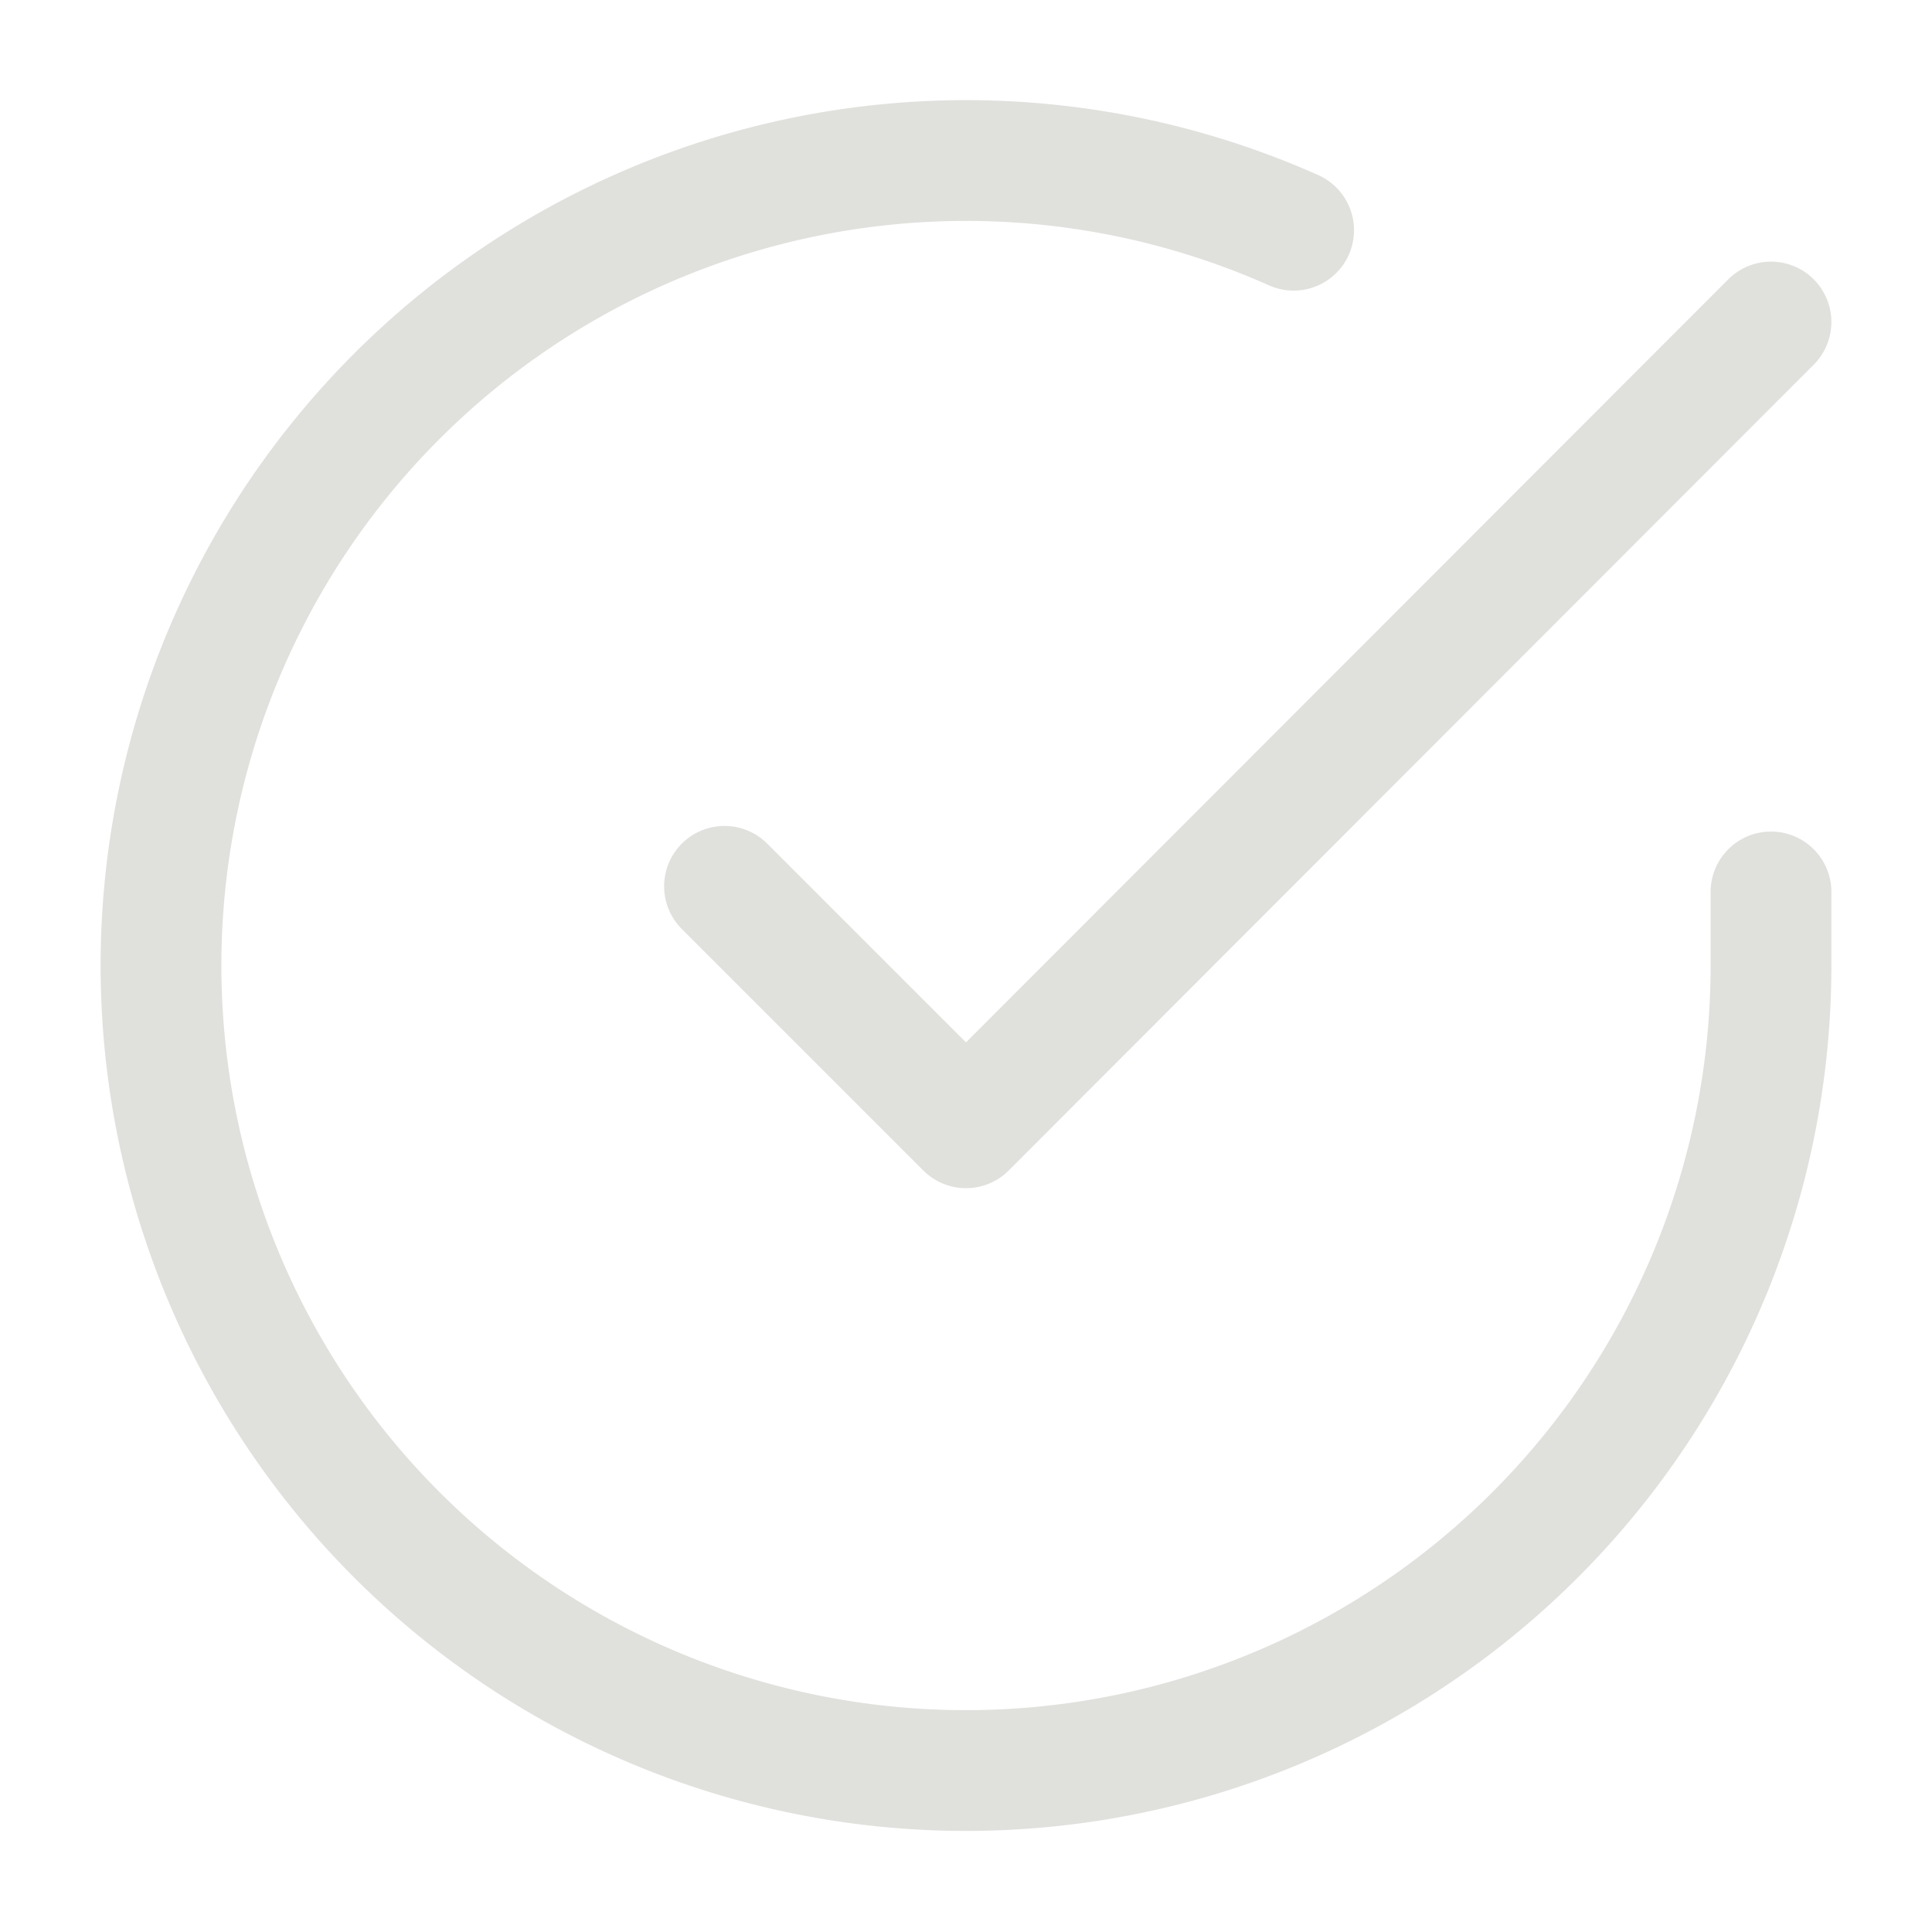 <svg xmlns="http://www.w3.org/2000/svg" width="24" height="24" viewBox="0 0 24 24" fill="none" stroke="#e0e1dd" stroke-width="1.5" stroke-linecap="round" stroke-linejoin="round" class="feather feather-check-circle"><path d="M22 11.08V12a10 10 0 1 1-5.93-9.14"></path><polyline points="22 4 12 14.01 9 11.01"></polyline></svg>